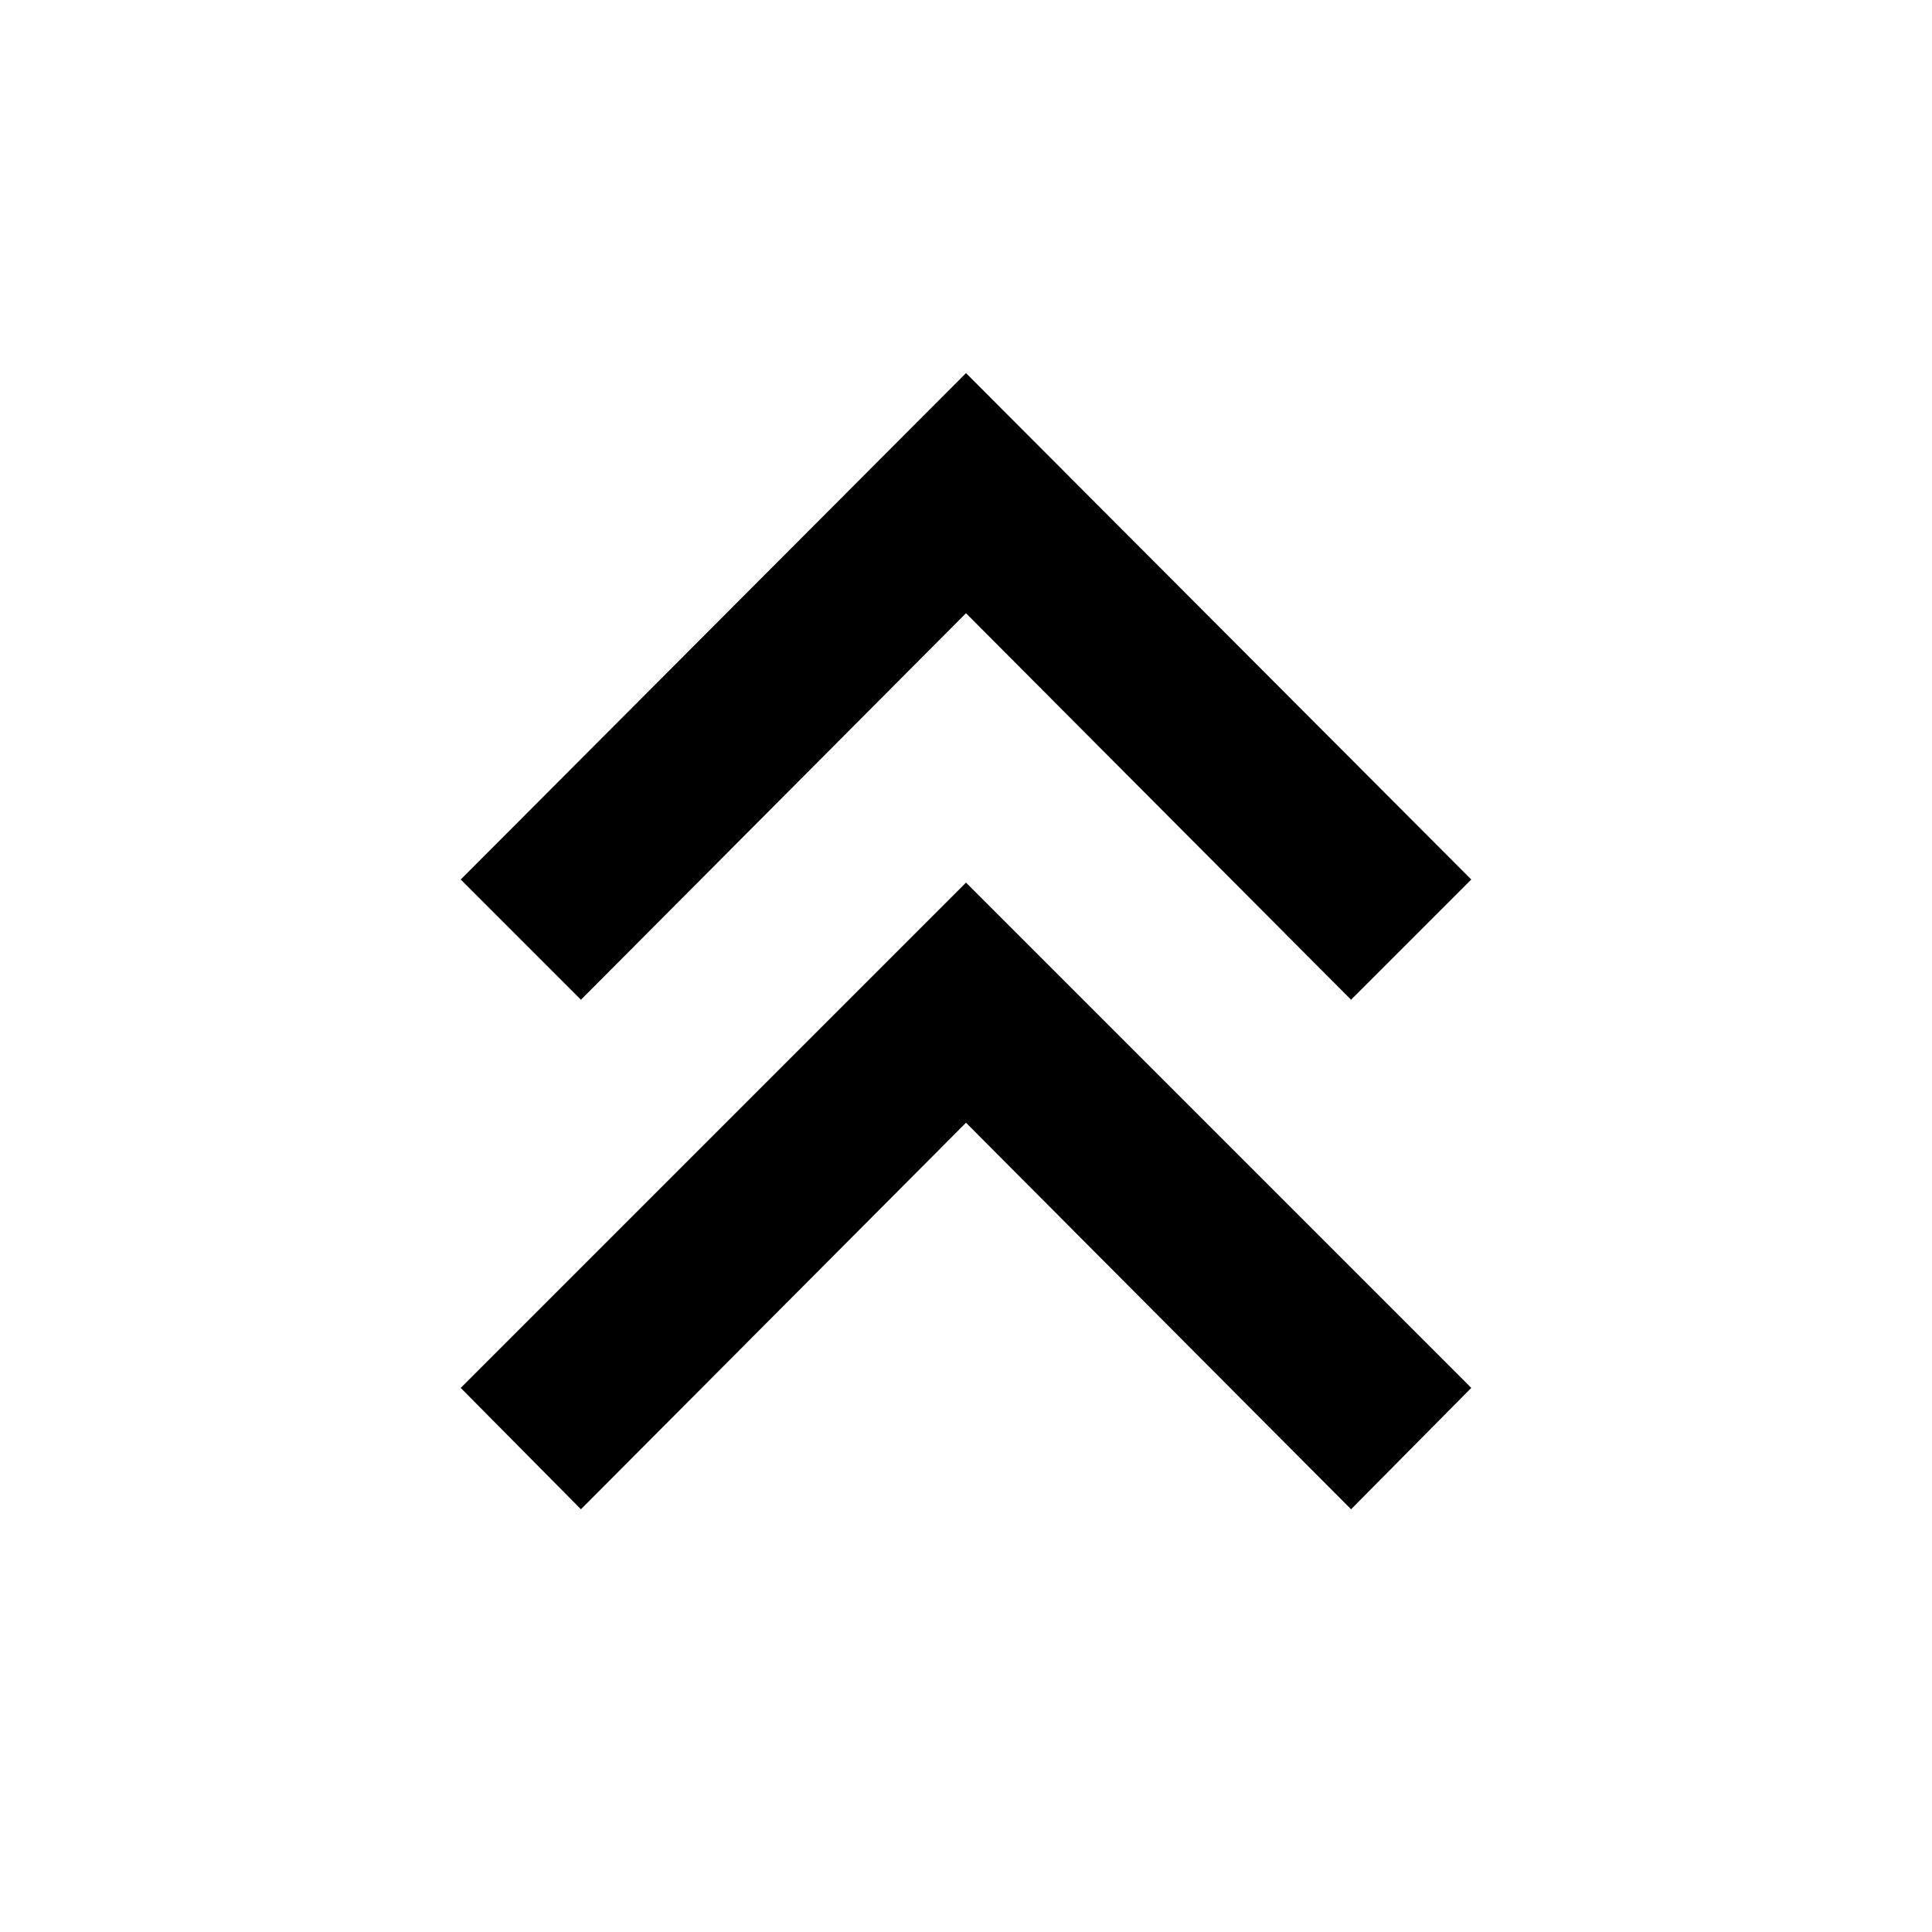 <svg xmlns="http://www.w3.org/2000/svg" height="40" viewBox="0 -960 960 960" width="40"><path d="m288.666-210.057-59.739-60.305L480-521.435l251.073 251.073-59.739 60.305L480-402.122 288.666-210.057Zm0-253.175-59.739-59.739L480-774.61l251.073 251.639-59.739 59.739L480-655.297 288.666-463.232Z"/></svg>